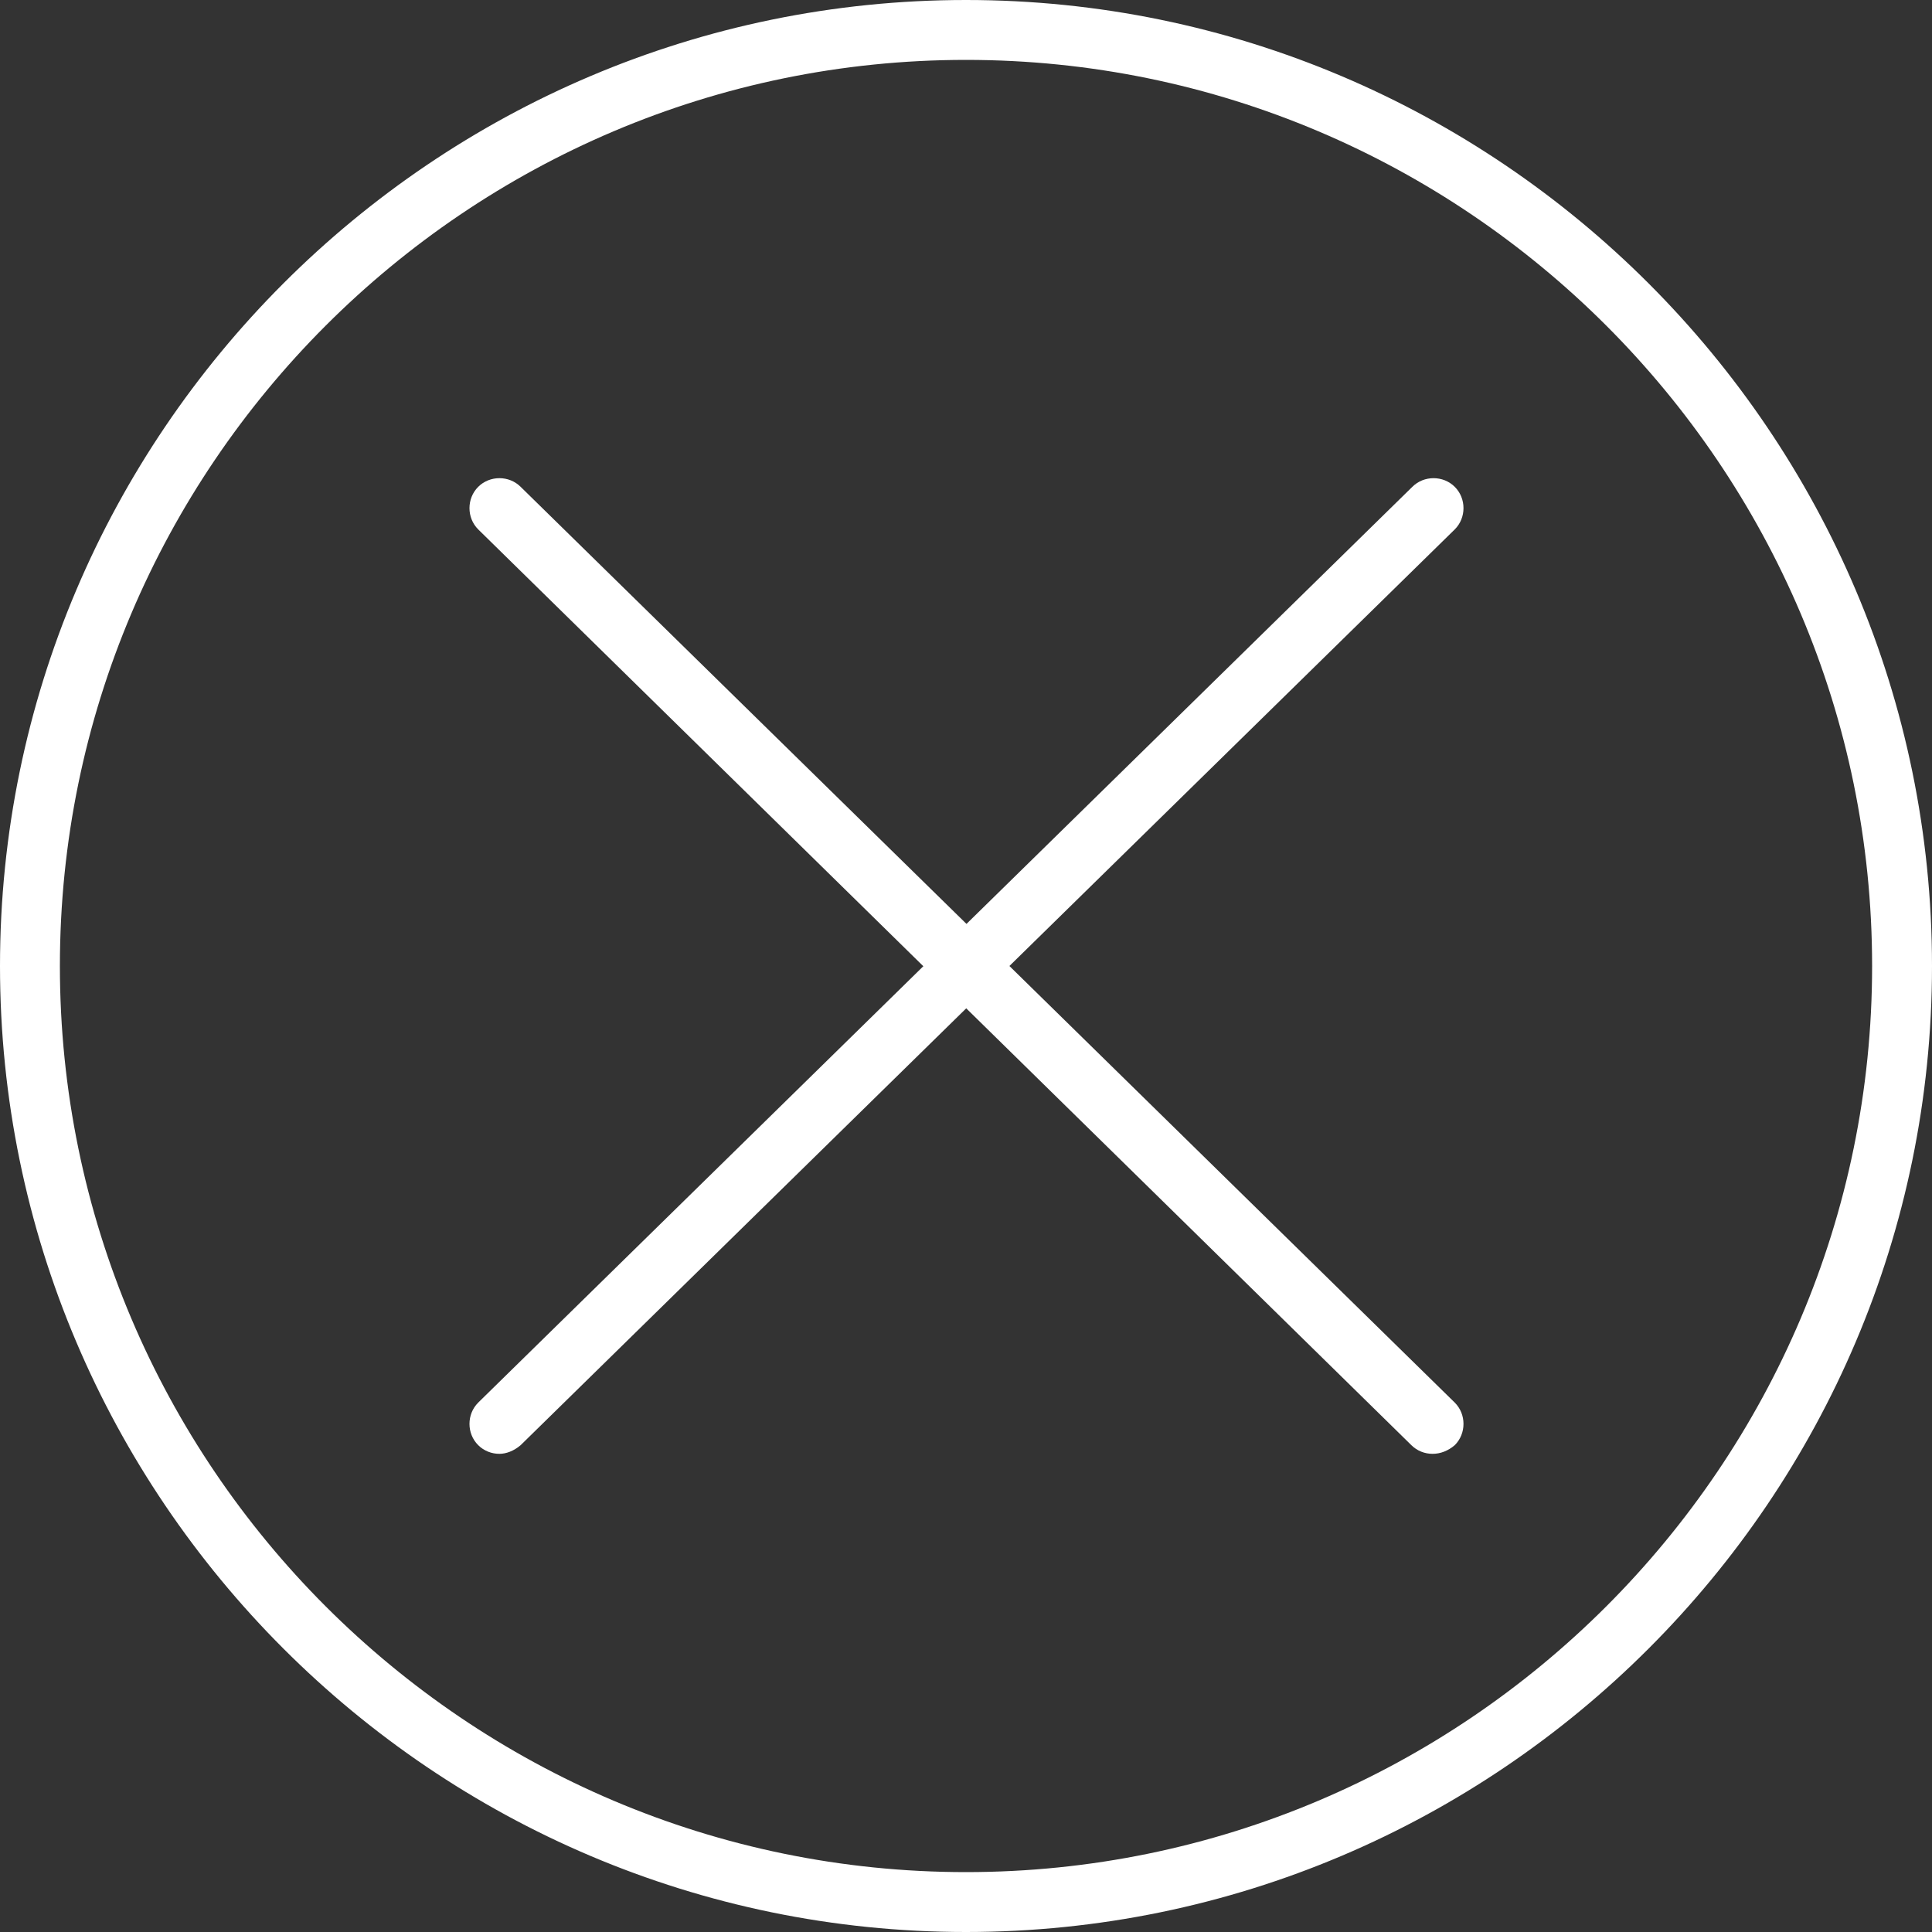 <?xml version="1.0" encoding="utf-8"?>
<!-- Generator: Adobe Illustrator 18.0.0, SVG Export Plug-In . SVG Version: 6.00 Build 0)  -->
<!DOCTYPE svg PUBLIC "-//W3C//DTD SVG 1.1//EN" "http://www.w3.org/Graphics/SVG/1.1/DTD/svg11.dtd">
<svg version="1.1" id="Layer_1" xmlns="http://www.w3.org/2000/svg" xmlns:xlink="http://www.w3.org/1999/xlink" x="0px" y="0px"
	 viewBox="0 0 200 200" enable-background="new 0 0 200 200" xml:space="preserve">
<rect x="0" y="0" width="200" height="200" fill="#333333" stroke="none"/>
<g>
	<path class="arrow" fill="#FFFFFF" d="M100,200C44.9,200,0,155.1,0,100C0,44.9,44.9,0,100,0c55.1,0,100,44.9,100,100C200,155.1,155.1,200,100,200
		z M100,6.2C48.3,6.2,6.2,48.3,6.2,100c0,51.7,42.1,93.8,93.8,93.8c51.7,0,93.8-42.1,93.8-93.8C193.8,48.3,151.7,6.2,100,6.2z"/>
	<path class="arrow" fill="#FFFFFF" d="M148.3,150.5c-0.8,0-1.6-0.3-2.2-0.9L49.5,54.8c-1.2-1.2-1.2-3.2,0-4.4c1.2-1.2,3.2-1.2,4.4,0l96.7,94.8
		c1.2,1.2,1.2,3.2,0,4.4C149.9,150.2,149.1,150.5,148.3,150.5z"/>
	<path class="arrow" fill="#FFFFFF" d="M51.7,150.5c-0.8,0-1.6-0.3-2.2-0.9c-1.2-1.2-1.2-3.2,0-4.4l96.7-94.8c1.2-1.2,3.2-1.2,4.4,0
		c1.2,1.2,1.2,3.2,0,4.4l-96.7,94.8C53.2,150.2,52.4,150.5,51.7,150.5z"/>
</g>
</svg>
